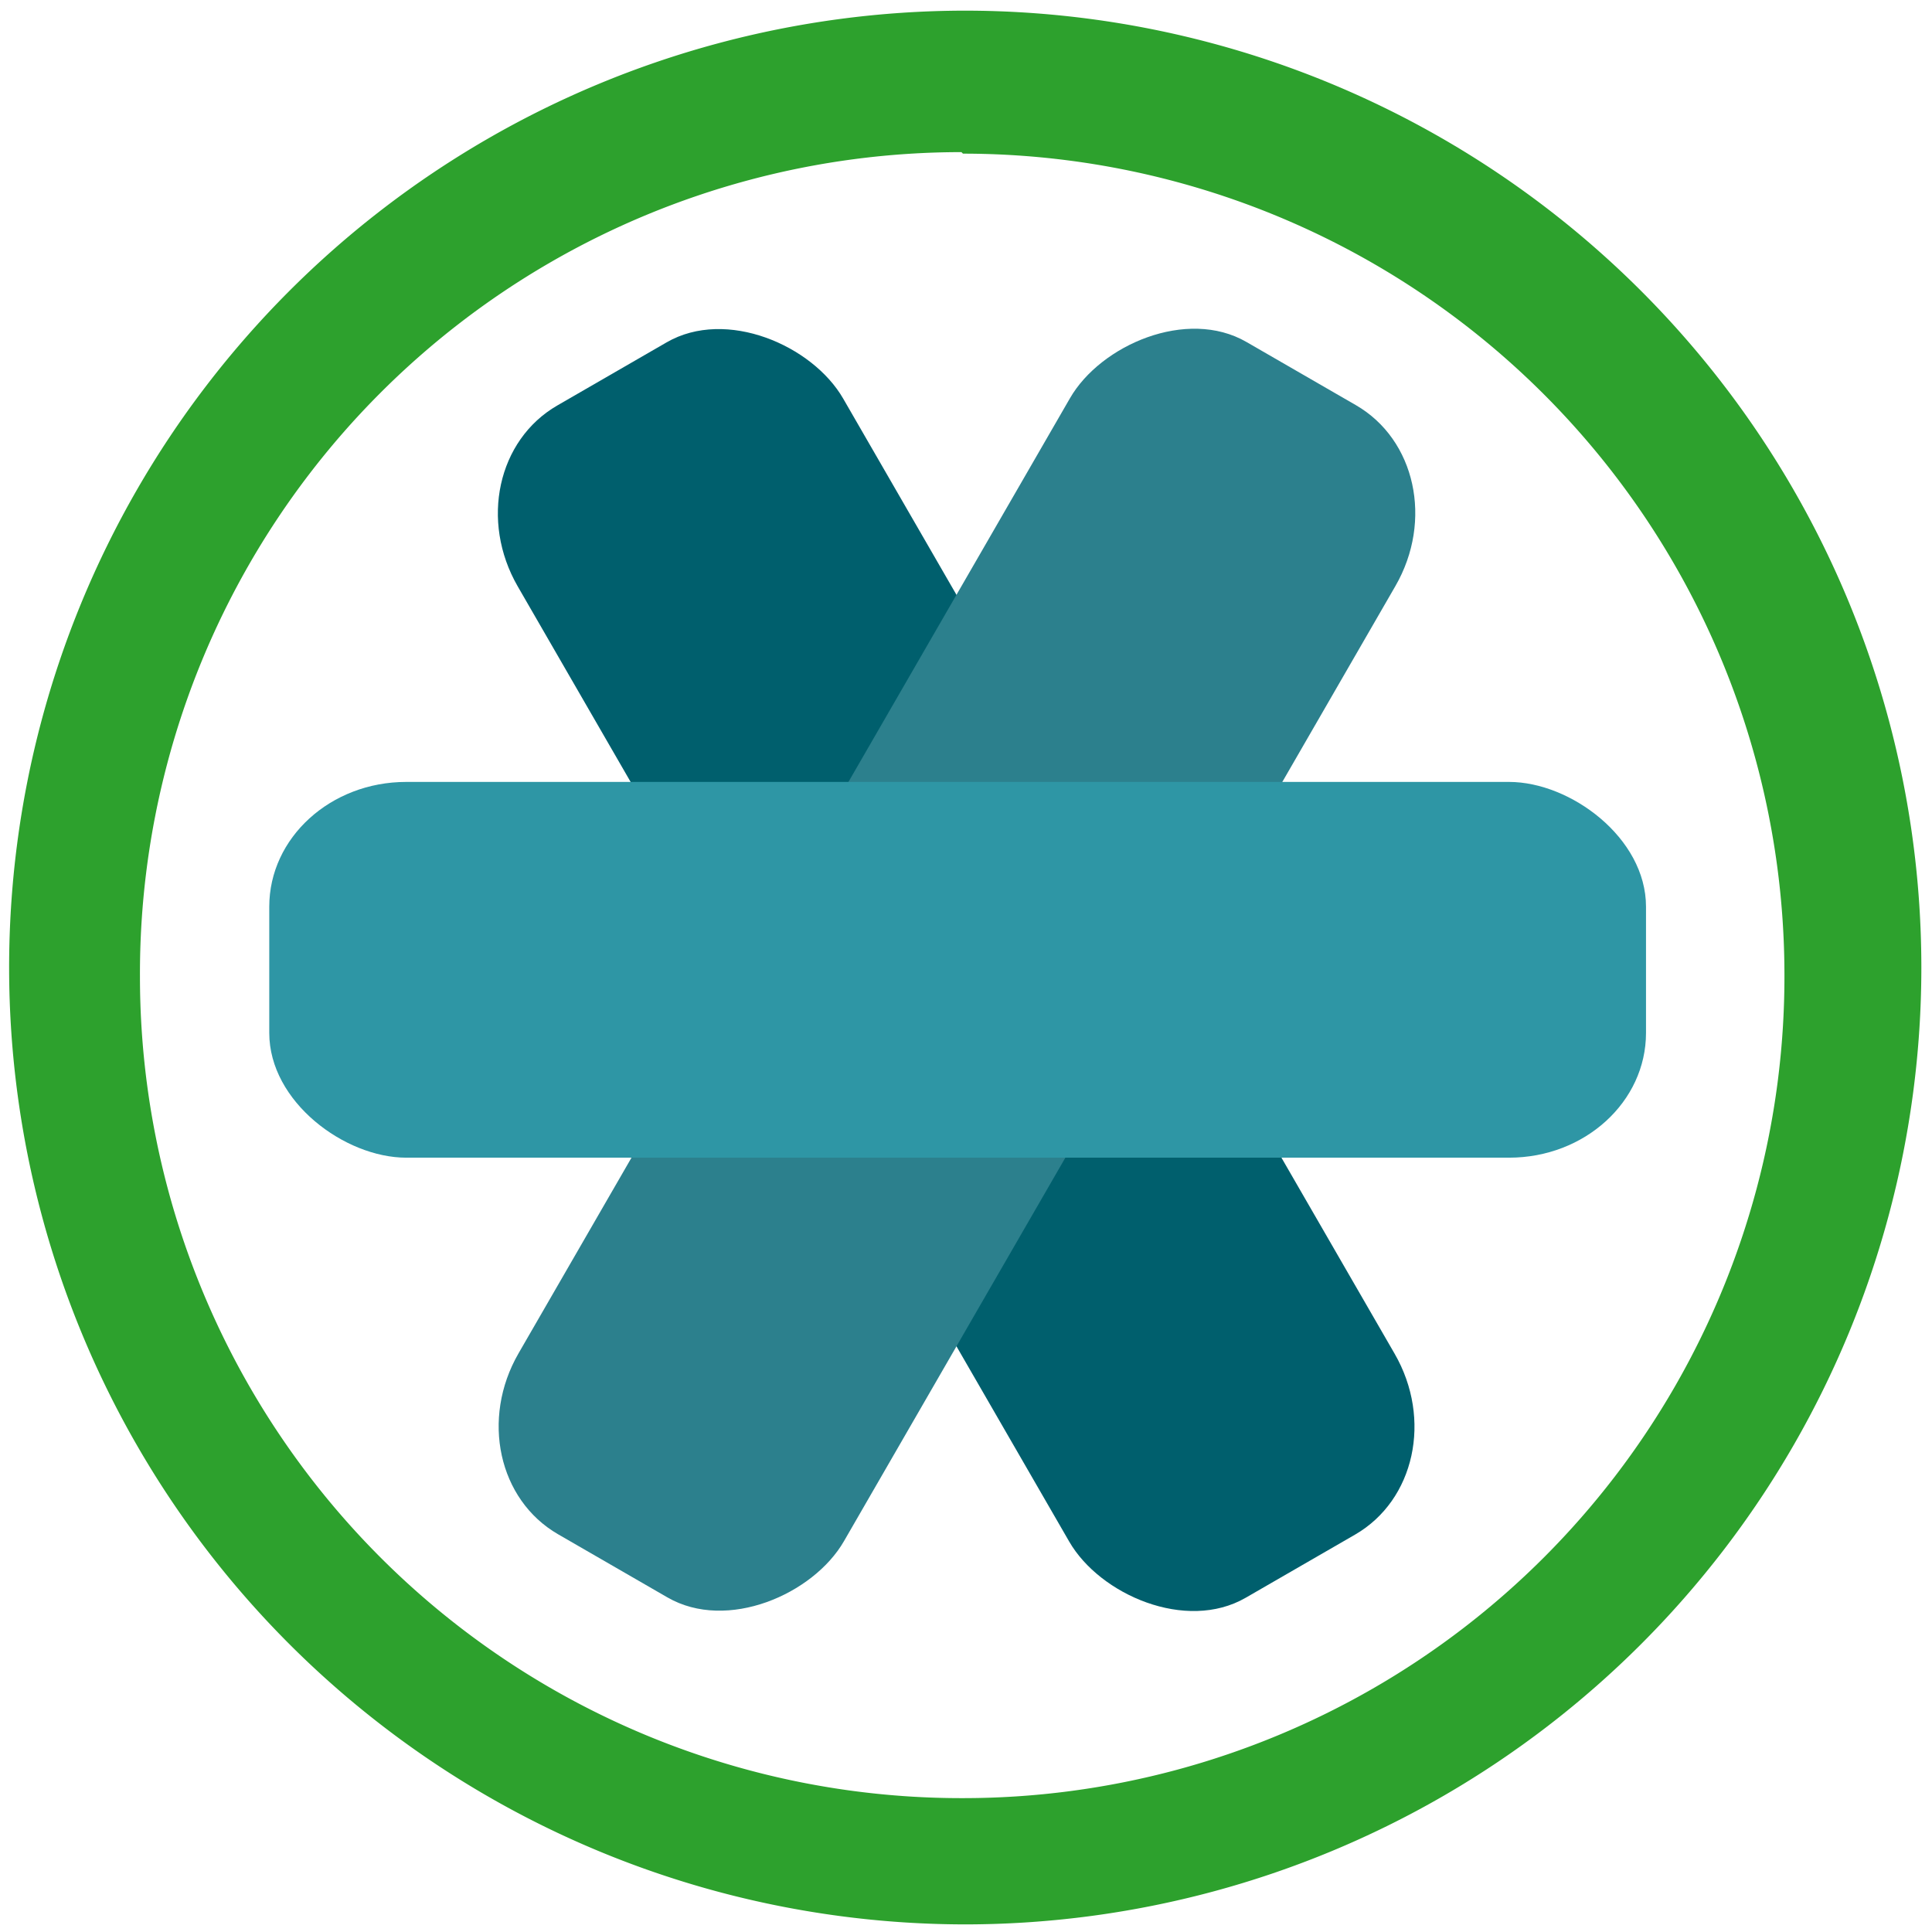 <svg xmlns="http://www.w3.org/2000/svg" width="48" height="48" viewBox="0 0 12.7 12.7"><path d="M6.34.07a6.29 6.29 0 0 0-6.28 6.3 6.29 6.29 0 0 0 6.29 6.28 6.29 6.29 0 0 0 6.28-6.29A6.29 6.29 0 0 0 6.34.07zm-.01.94a5.4 5.4 0 0 1 5.4 5.4 5.4 5.4 0 0 1-5.4 5.41 5.4 5.4 0 0 1-5.41-5.4A5.4 5.4 0 0 1 6.32 1z" fill="#2ca02c" fill-opacity=".99"/><rect width="2.47" height="9.05" x="1.02" y="4.14" rx=".82" ry=".9" transform="rotate(-30)" fill="#005f6d"/><rect width="2.47" height="9.05" x="-9.87" y="-2.15" rx=".82" ry=".9" transform="scale(-1 1) rotate(-30)" fill="#2c808d"/><rect width="2.47" height="9.05" x="-7.61" y="-10.82" rx=".82" ry=".9" transform="matrix(0 -1 -1 0 0 0)" fill="#2e96a5"/></svg>
